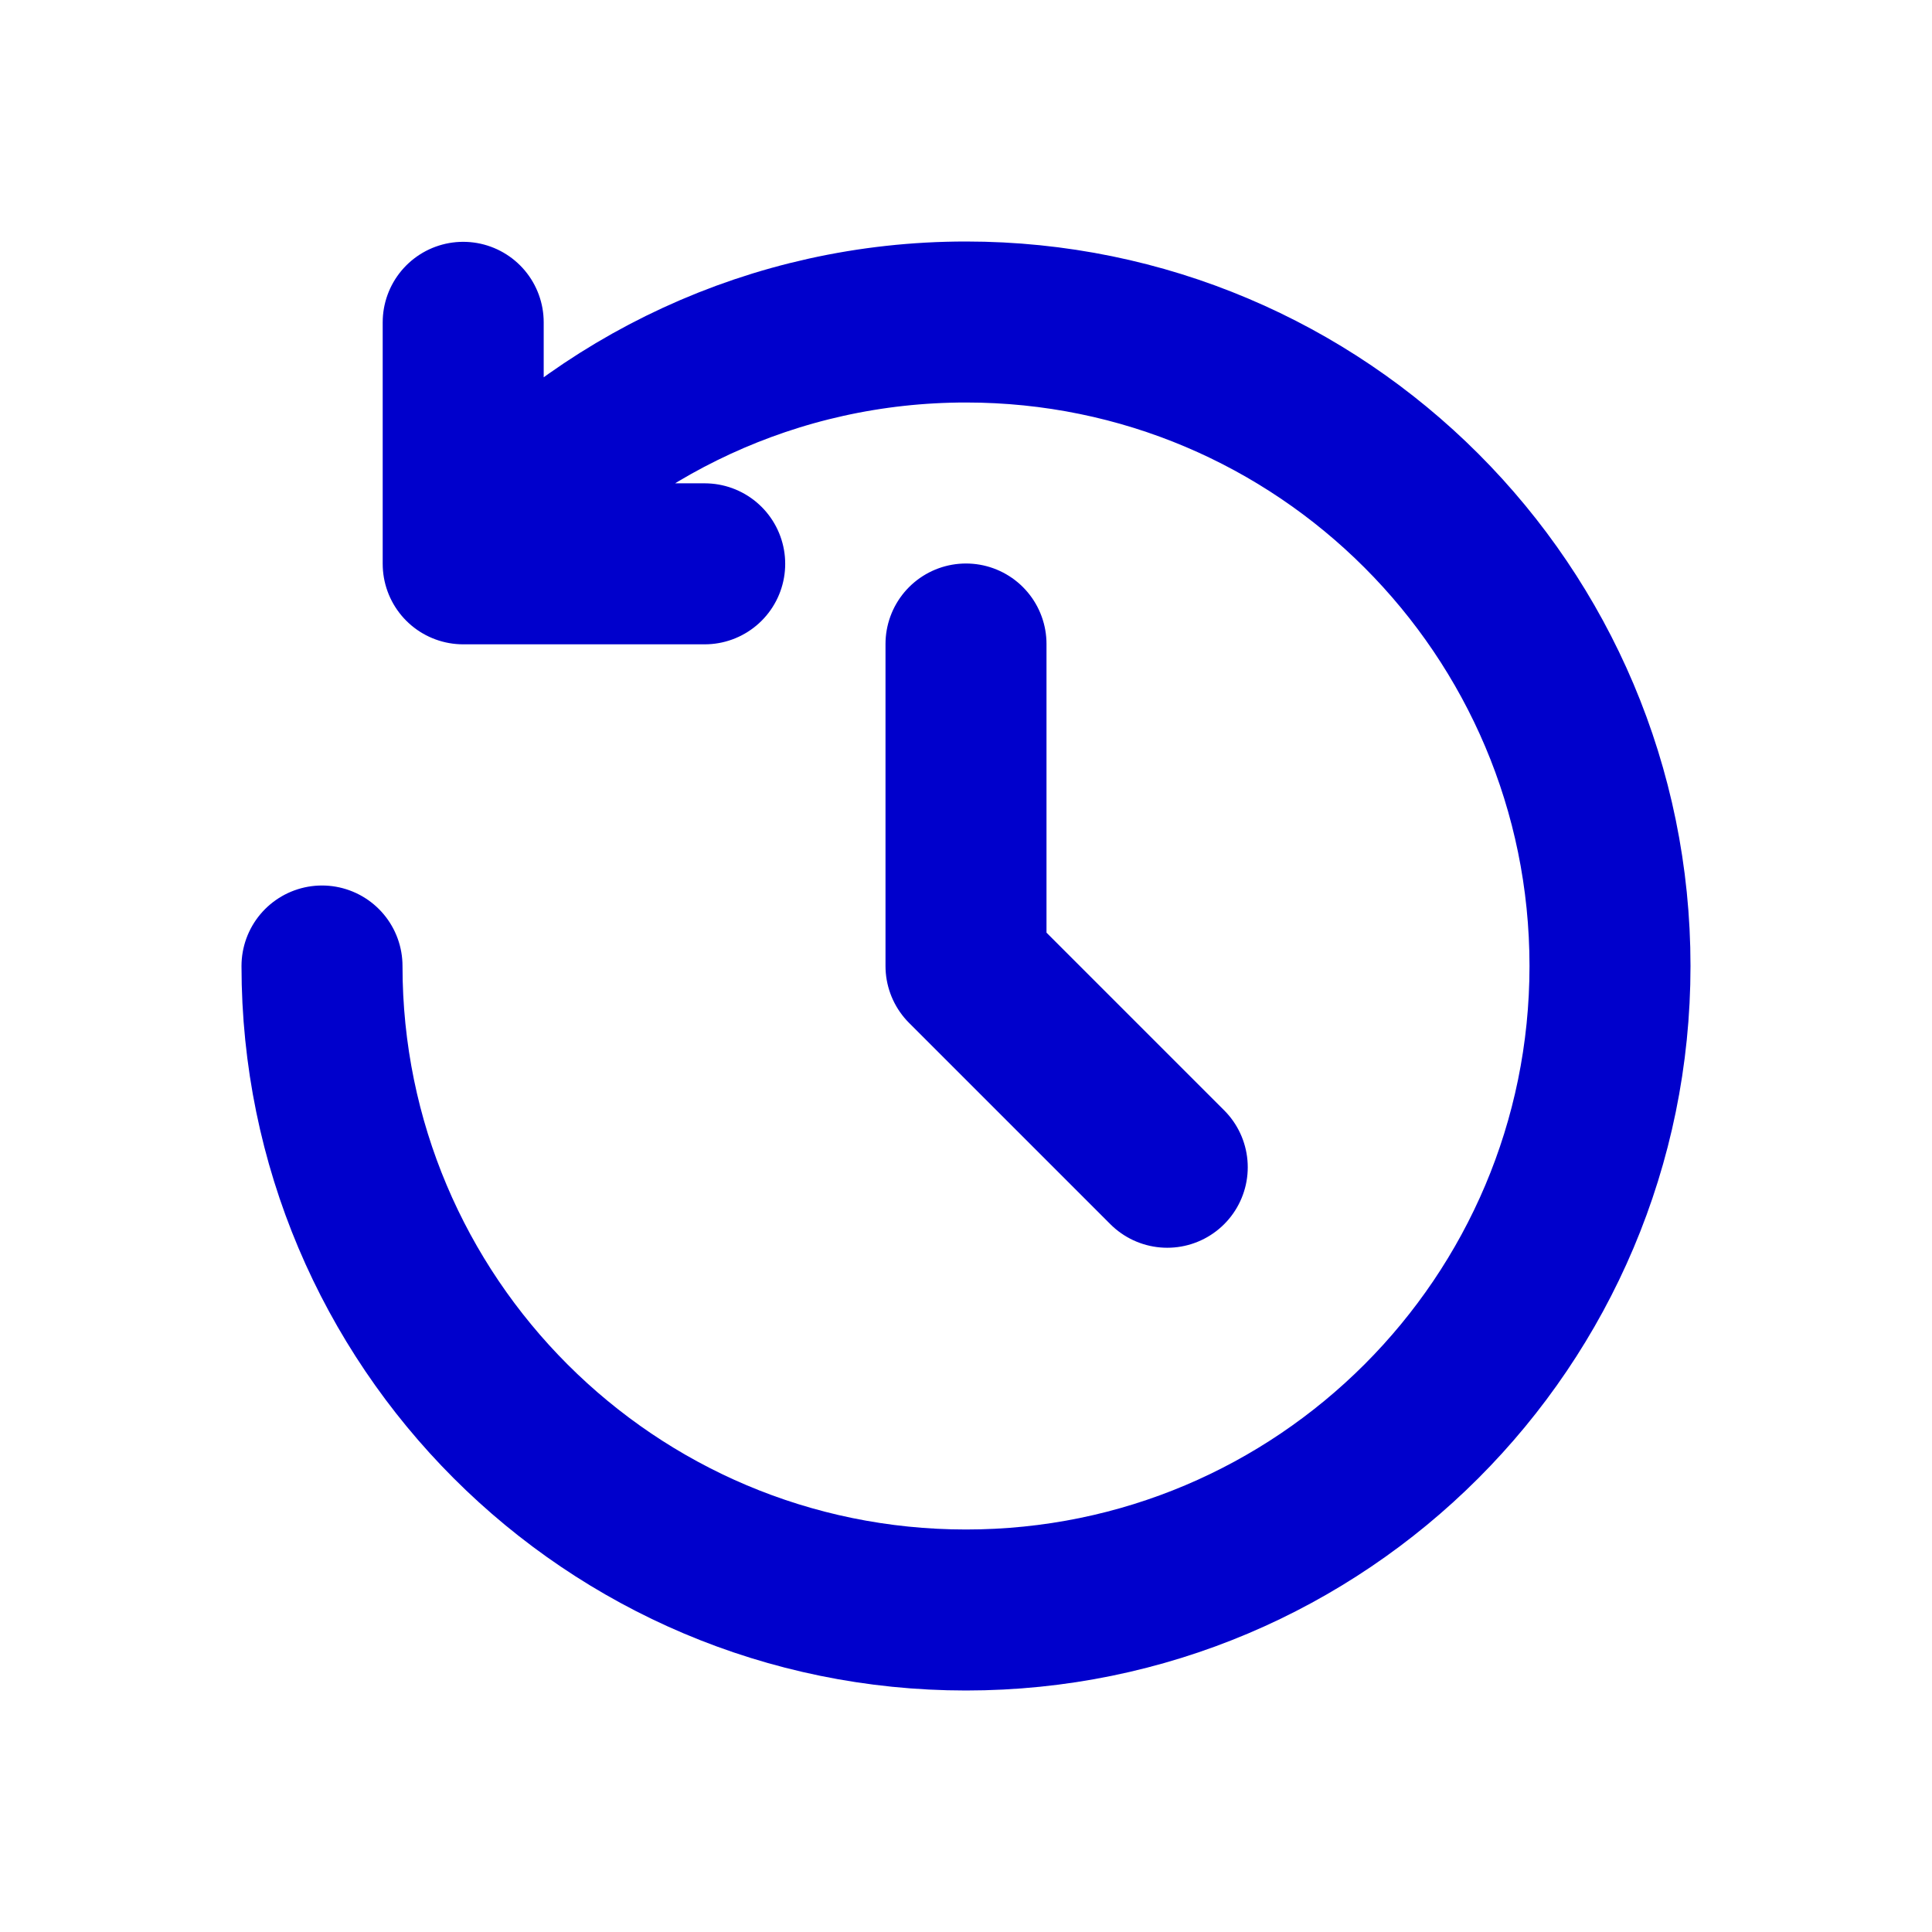<svg width="24" height="24" viewBox="0 0 24 24" fill="none" xmlns="http://www.w3.org/2000/svg">
<path d="M4 12C4 16.418 7.582 20 12 20C16.418 20 20 16.418 20 12C20 7.582 16.418 4 12 4C9.611 4 7.466 5.048 6 6.708C5.916 6.804 5.834 6.901 5.755 7M12 8V12L14.5 14.5M5.754 4.004V7.004H8.754" stroke="#0000CC" stroke-width="2" stroke-linecap="round" stroke-linejoin="round"/>
</svg>
